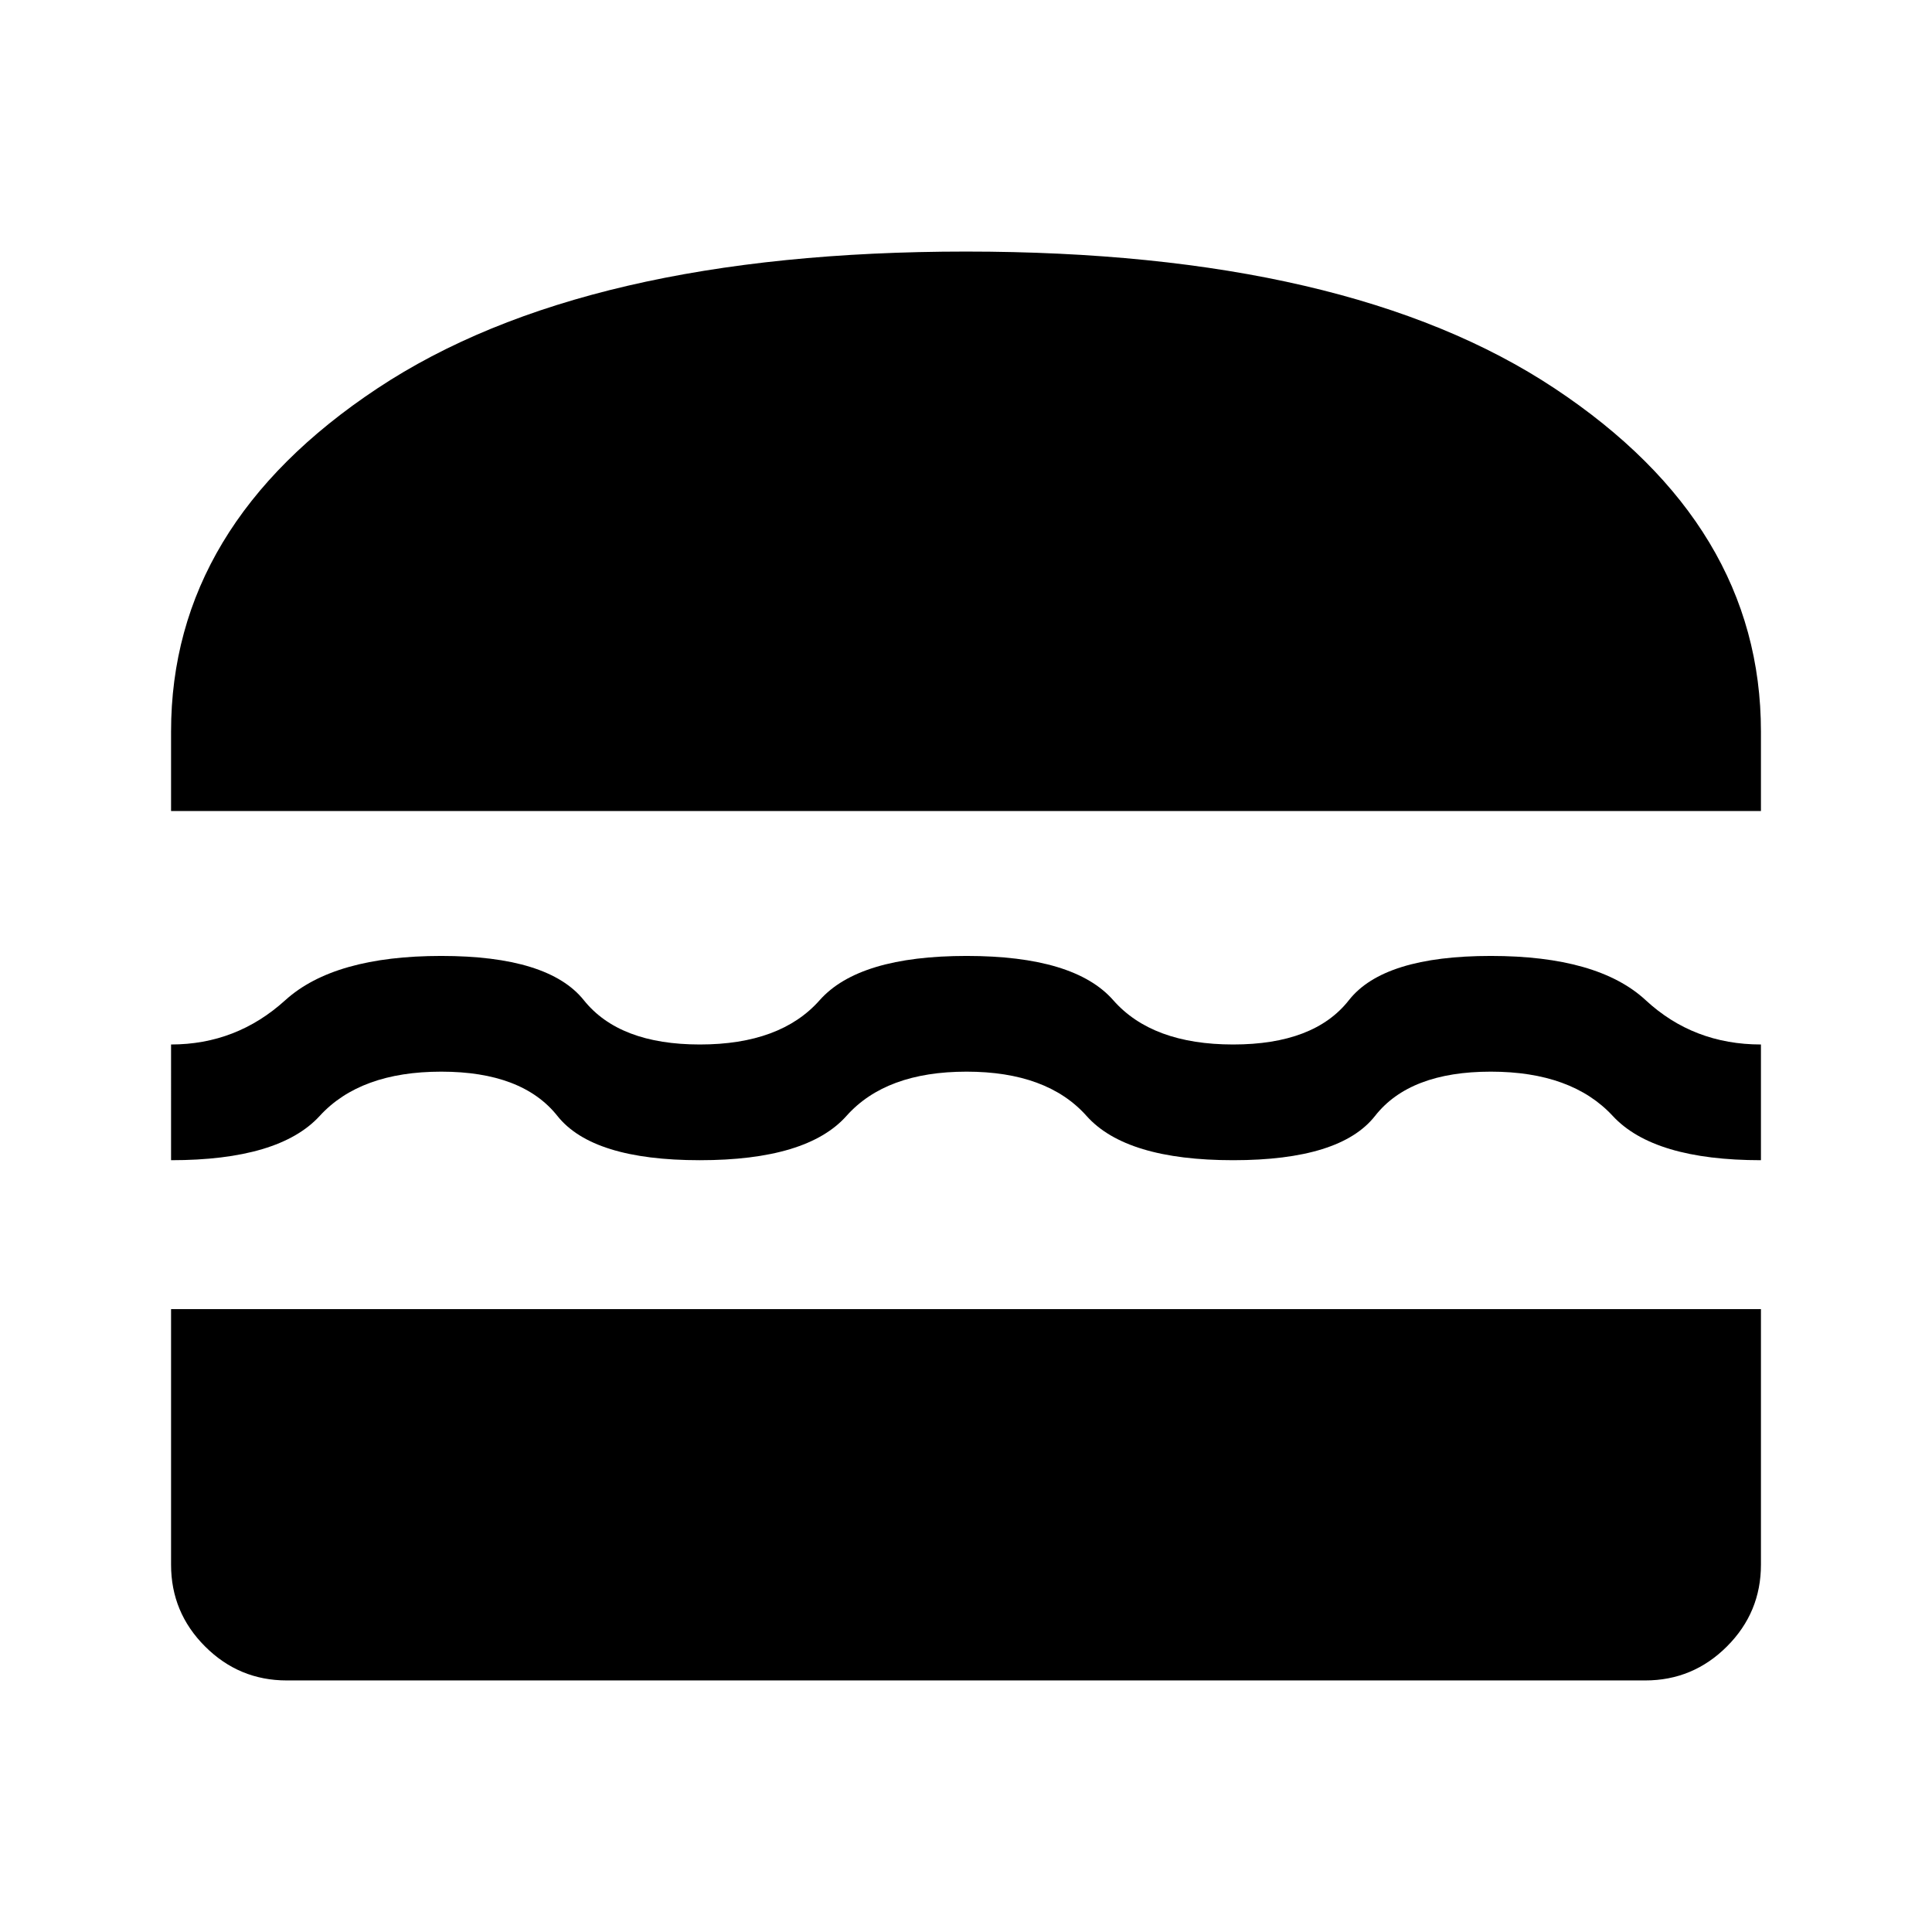 <svg xmlns="http://www.w3.org/2000/svg" height="48" viewBox="0 -960 960 960" width="48"><path d="M142.5-125q-23.72 0-40.61-16.89T85-182.5v-127h790v127q0 23.72-16.89 40.61T817.5-125h-675Zm337.75-302.5q-40.06 0-59.65 22-19.6 22-72.88 22-53.27 0-70.75-22-17.47-22-57.72-22t-60.39 22q-20.15 22-73.86 22V-441q32.5 0 56.75-22t77.5-22q53.25 0 70.86 22t57.66 22q40.05 0 59.51-22 19.47-22 73.02-22 53.54 0 72.87 22 19.33 22 59.58 22t57.5-22q17.25-22 70.5-22t77 22q23.75 22 57.25 22v57.5q-53.27 0-73.64-22-20.36-22-60.61-22t-57.5 22q-17.25 22-70.5 22t-72.85-22q-19.59-22-59.65-22ZM85-557v-39.5Q85-699 187.5-767T480-835q190 0 292.5 68T875-596.5v39.5H85Z"/></svg>